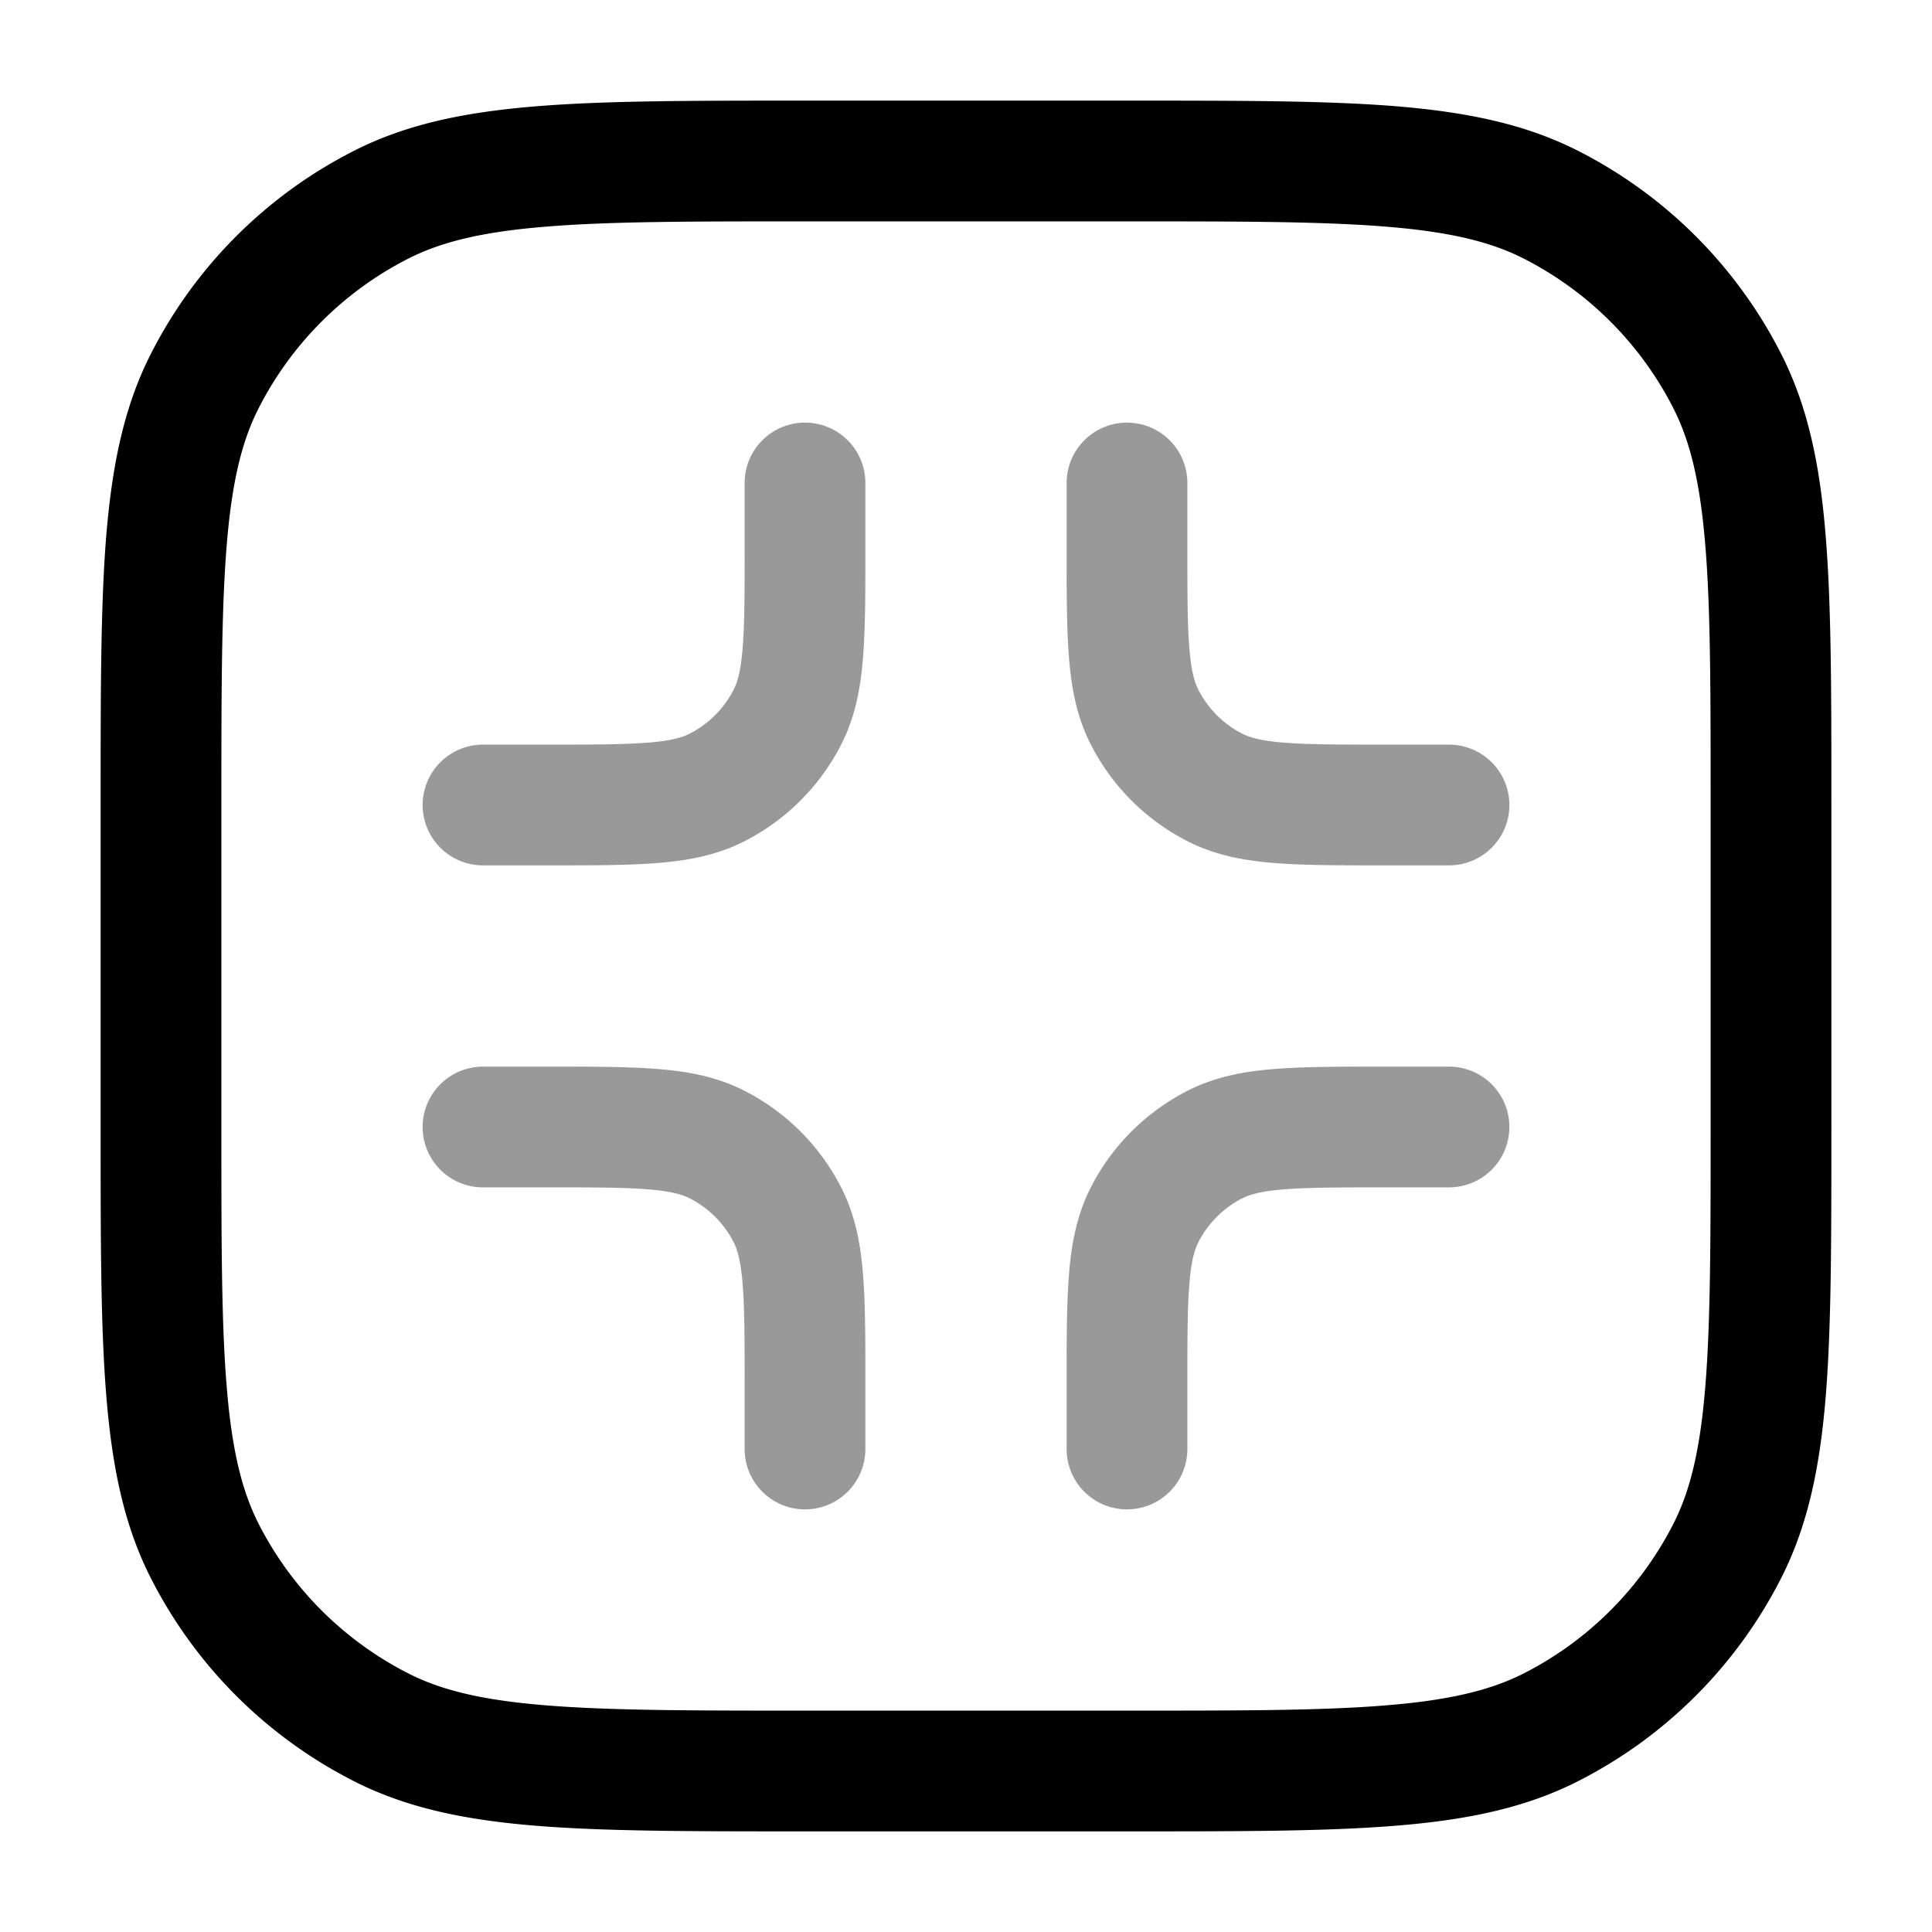 <svg xmlns="http://www.w3.org/2000/svg" width="24" height="24" fill="currentColor" viewBox="0 0 24 24">
  <path fill-rule="evenodd" d="M10.75 6a.75.75 0 00-1.5 0v.8c0 .572 0 .957-.025 1.253-.023.287-.065.424-.111.514a1.25 1.25 0 01-.547.547c-.09.046-.227.088-.514.111-.296.024-.68.025-1.253.025H6a.75.75 0 000 1.5H6.83c.535 0 .98 0 1.345-.03.38-.03.736-.098 1.073-.27a2.75 2.75 0 001.202-1.202c.172-.337.24-.693.27-1.073.03-.365.03-.81.03-1.345V6zM6.8 14.75c.572 0 .957 0 1.253.025.287.023.424.065.514.111.236.12.427.311.547.546.046.091.088.228.111.515.024.296.025.68.025 1.253v.8a.75.75 0 001.5 0V17.17c0-.535 0-.98-.03-1.345-.03-.38-.098-.736-.27-1.073a2.75 2.75 0 00-1.202-1.202c-.337-.172-.693-.24-1.073-.27-.365-.03-.81-.03-1.345-.03H6a.75.75 0 000 1.5h.8zm7.2-9.5a.75.75 0 01.75.75v.8c0 .572 0 .957.025 1.253.023.287.065.424.111.514.12.236.311.427.546.547.091.046.228.088.515.111.296.024.68.025 1.253.025h.8a.75.75 0 010 1.5H17.17c-.535 0-.98 0-1.345-.03-.38-.03-.736-.098-1.073-.27a2.75 2.75 0 01-1.202-1.202c-.172-.337-.24-.693-.27-1.073-.03-.365-.03-.81-.03-1.345V6a.75.75 0 01.75-.75zm3.2 8h-.03c-.535 0-.98 0-1.345.03-.38.03-.736.098-1.073.27a2.751 2.751 0 00-1.202 1.201c-.172.338-.24.694-.27 1.074-.03.365-.03.81-.03 1.345V18a.75.75 0 001.5 0v-.8c0-.572 0-.957.025-1.252.023-.288.065-.425.111-.516a1.25 1.25 0 01.546-.546c.091-.046.228-.088.515-.111.296-.024.68-.025 1.253-.025h.8a.75.75 0 000-1.5h-.8z" opacity=".4"/>
  <path fill-rule="evenodd" d="M9.966 1.25h4.068c1.371 0 2.447 0 3.311.07.88.073 1.607.221 2.265.557a5.75 5.75 0 012.513 2.513c.336.658.485 1.385.556 2.265.071.864.071 1.94.071 3.311v4.068c0 1.371 0 2.447-.07 3.311-.072.88-.221 1.607-.557 2.265a5.75 5.75 0 01-2.513 2.513c-.658.336-1.385.485-2.265.556-.864.071-1.94.071-3.311.071H9.966c-1.371 0-2.447 0-3.311-.07-.88-.072-1.607-.221-2.265-.557a5.75 5.75 0 01-2.513-2.513c-.336-.658-.484-1.385-.556-2.265-.071-.864-.071-1.94-.071-3.311V9.966c0-1.371 0-2.447.07-3.311.073-.88.221-1.607.557-2.265A5.75 5.75 0 014.39 1.877c.658-.336 1.385-.484 2.265-.556.864-.071 1.94-.071 3.311-.071zM6.777 2.816c-.787.064-1.295.188-1.706.397a4.25 4.25 0 00-1.858 1.858c-.21.411-.333.919-.397 1.706-.065.796-.066 1.81-.066 3.223v4c0 1.412 0 2.427.066 3.223.064.787.188 1.295.397 1.707a4.25 4.25 0 001.858 1.857c.411.21.919.333 1.706.397.796.065 1.81.066 3.223.066h4c1.412 0 2.427 0 3.223-.066.787-.064 1.295-.188 1.707-.397a4.251 4.251 0 001.857-1.857c.21-.412.333-.92.397-1.707.065-.796.066-1.81.066-3.223v-4c0-1.413 0-2.427-.066-3.223-.064-.787-.188-1.295-.397-1.706a4.25 4.25 0 00-1.857-1.858c-.412-.21-.92-.333-1.707-.397-.796-.065-1.81-.066-3.223-.066h-4c-1.413 0-2.427 0-3.223.066z"/>
</svg>
